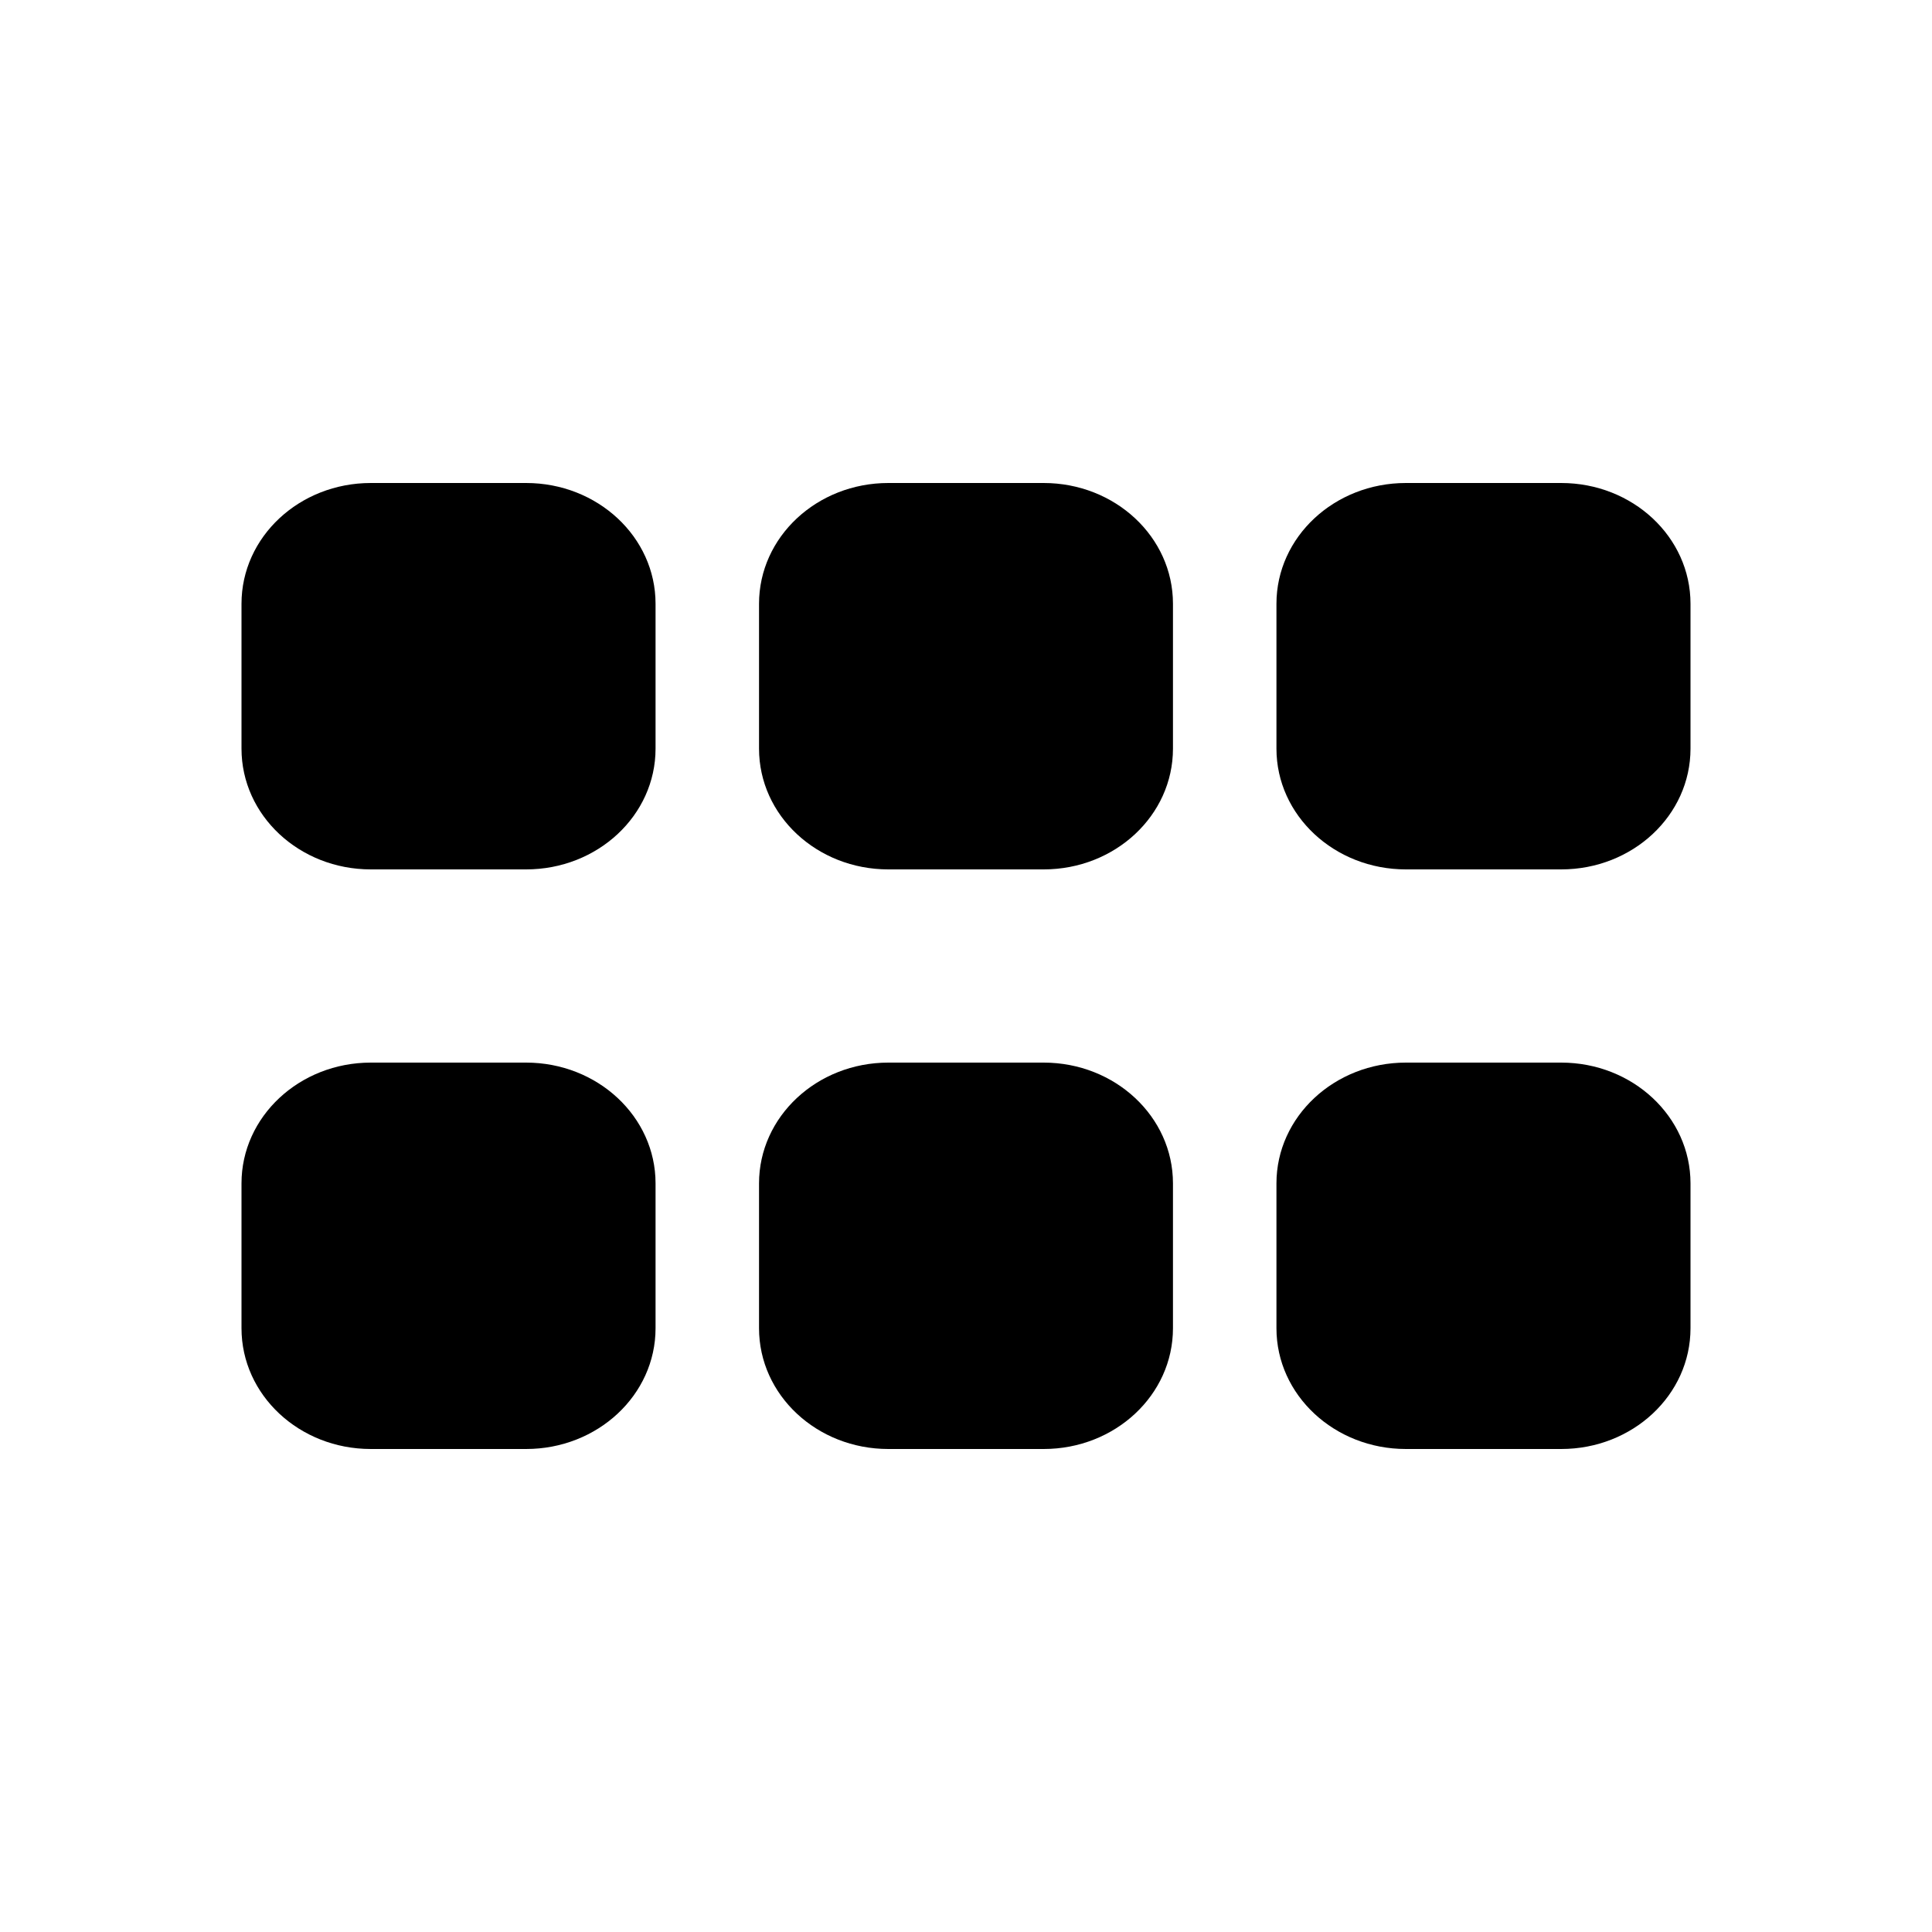 <svg viewBox="0 0 16 16" xmlns="http://www.w3.org/2000/svg"><path d="M5.429 5C5.429 4.447 4.949 4 4.357 4H3.071C2.479 4 2 4.447 2 5V6.2C2 6.753 2.479 7.2 3.071 7.2H4.357C4.949 7.2 5.429 6.753 5.429 6.2V5ZM5.429 9.8C5.429 9.248 4.949 8.8 4.357 8.8H3.071C2.479 8.8 2 9.248 2 9.8V11C2 11.553 2.479 12 3.071 12H4.357C4.949 12 5.429 11.553 5.429 11V9.8ZM6.286 5V6.2C6.286 6.753 6.765 7.2 7.357 7.2H8.643C9.235 7.2 9.714 6.753 9.714 6.2V5C9.714 4.447 9.235 4 8.643 4H7.357C6.765 4 6.286 4.447 6.286 5ZM9.714 9.8C9.714 9.248 9.235 8.8 8.643 8.8H7.357C6.765 8.8 6.286 9.248 6.286 9.8V11C6.286 11.553 6.765 12 7.357 12H8.643C9.235 12 9.714 11.553 9.714 11V9.8ZM10.571 5V6.2C10.571 6.753 11.051 7.2 11.643 7.2H12.929C13.521 7.2 14 6.753 14 6.2V5C14 4.447 13.521 4 12.929 4H11.643C11.051 4 10.571 4.447 10.571 5ZM14 9.8C14 9.248 13.521 8.8 12.929 8.8H11.643C11.051 8.8 10.571 9.248 10.571 9.8V11C10.571 11.553 11.051 12 11.643 12H12.929C13.521 12 14 11.553 14 11V9.8Z"/></svg>